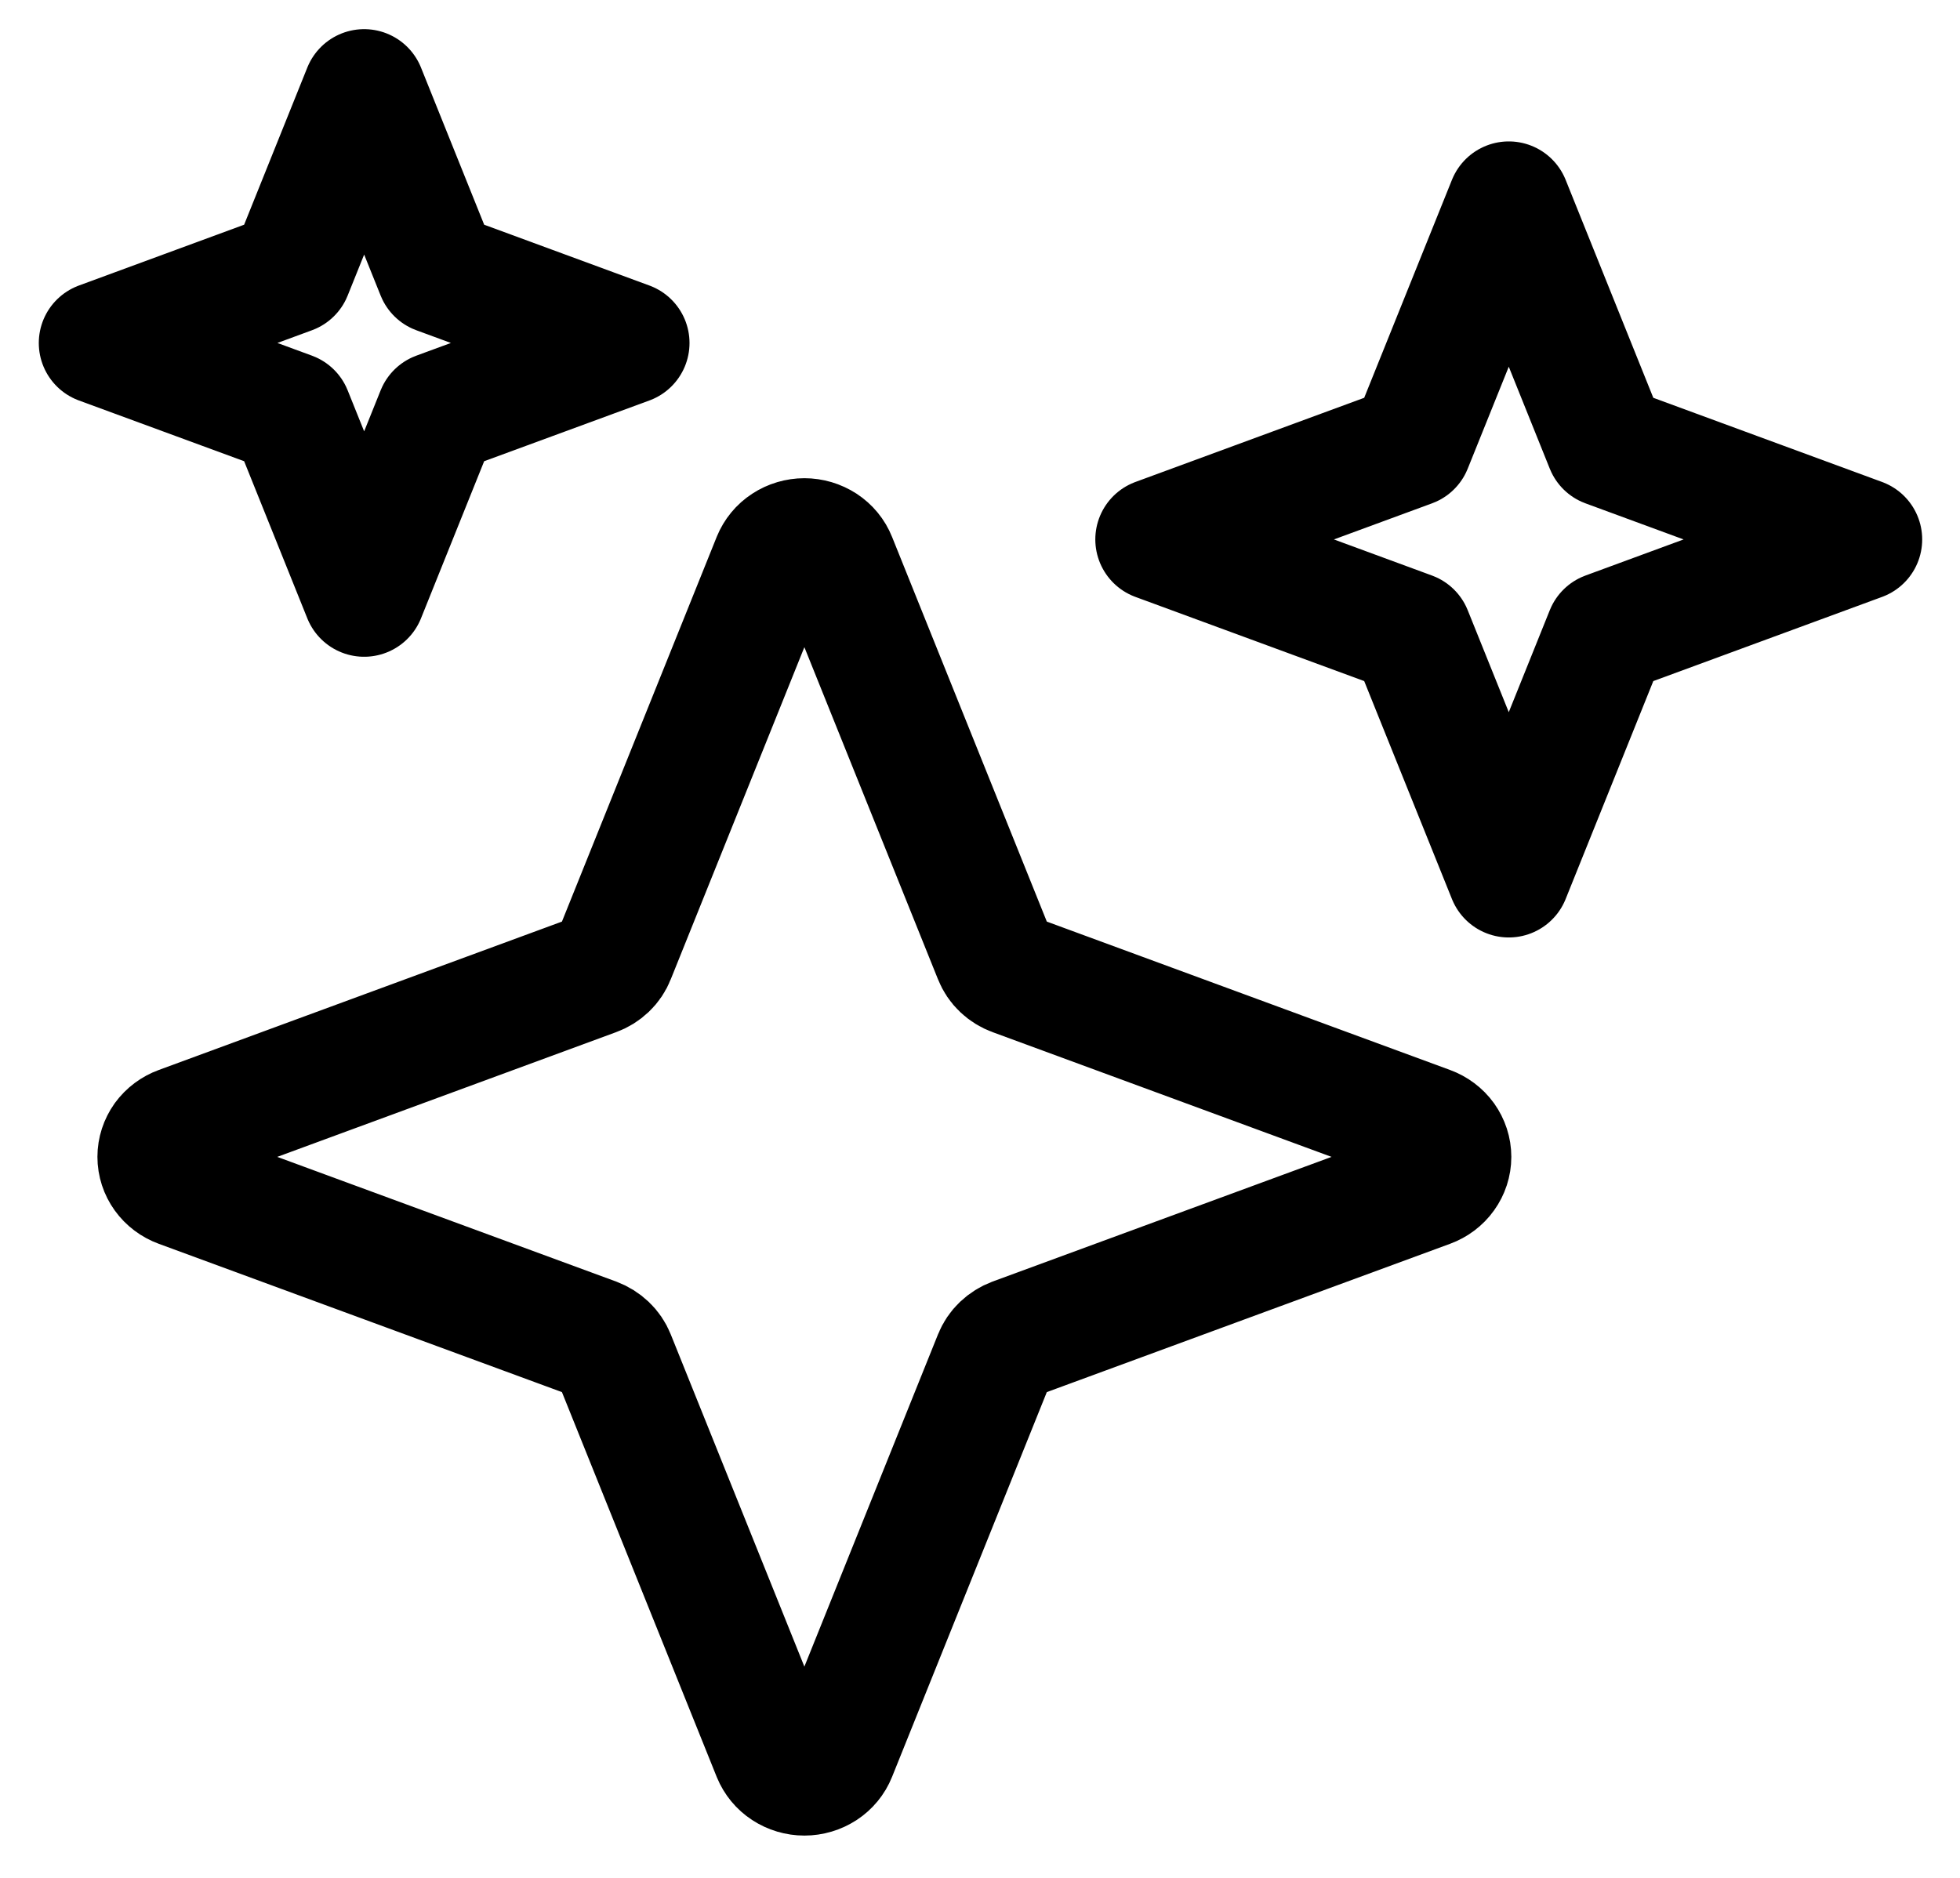 <svg width="24" height="23" viewBox="0 0 24 23" fill="none" xmlns="http://www.w3.org/2000/svg">
<path d="M12.182 11.716L10.227 6.855C10.198 6.782 10.146 6.719 10.079 6.675C10.011 6.631 9.931 6.607 9.85 6.607C9.768 6.607 9.688 6.631 9.621 6.675C9.553 6.719 9.502 6.782 9.472 6.855L7.517 11.716C7.497 11.767 7.466 11.813 7.426 11.851C7.386 11.889 7.338 11.919 7.285 11.938L2.203 13.809C2.126 13.837 2.061 13.886 2.014 13.95C1.968 14.015 1.943 14.091 1.943 14.169C1.943 14.248 1.968 14.324 2.014 14.388C2.061 14.453 2.126 14.502 2.203 14.53L7.285 16.4C7.338 16.42 7.386 16.45 7.426 16.488C7.466 16.526 7.497 16.572 7.517 16.622L9.472 21.484C9.502 21.557 9.553 21.62 9.621 21.664C9.688 21.708 9.768 21.732 9.85 21.732C9.931 21.732 10.011 21.708 10.079 21.664C10.146 21.62 10.198 21.557 10.227 21.484L12.182 16.622C12.202 16.572 12.233 16.526 12.273 16.488C12.313 16.45 12.361 16.42 12.414 16.4L17.497 14.53C17.573 14.502 17.639 14.453 17.685 14.388C17.731 14.324 17.756 14.248 17.756 14.169C17.756 14.091 17.731 14.015 17.685 13.95C17.639 13.886 17.573 13.837 17.497 13.809L12.414 11.938C12.361 11.919 12.313 11.889 12.273 11.851C12.233 11.813 12.202 11.767 12.182 11.716ZM5.357 3.341L4.459 1.107L3.561 3.341L1.225 4.201L3.561 5.06L4.459 7.294L5.357 5.06L7.693 4.201L5.357 3.341ZM19.673 5.461L18.475 2.482L17.276 5.461L14.162 6.607L17.276 7.753L18.475 10.732L19.673 7.753L22.787 6.607L19.673 5.461Z" stroke="currentColor" stroke-width="1.5" stroke-linecap="round" stroke-linejoin="round"/>
</svg>
